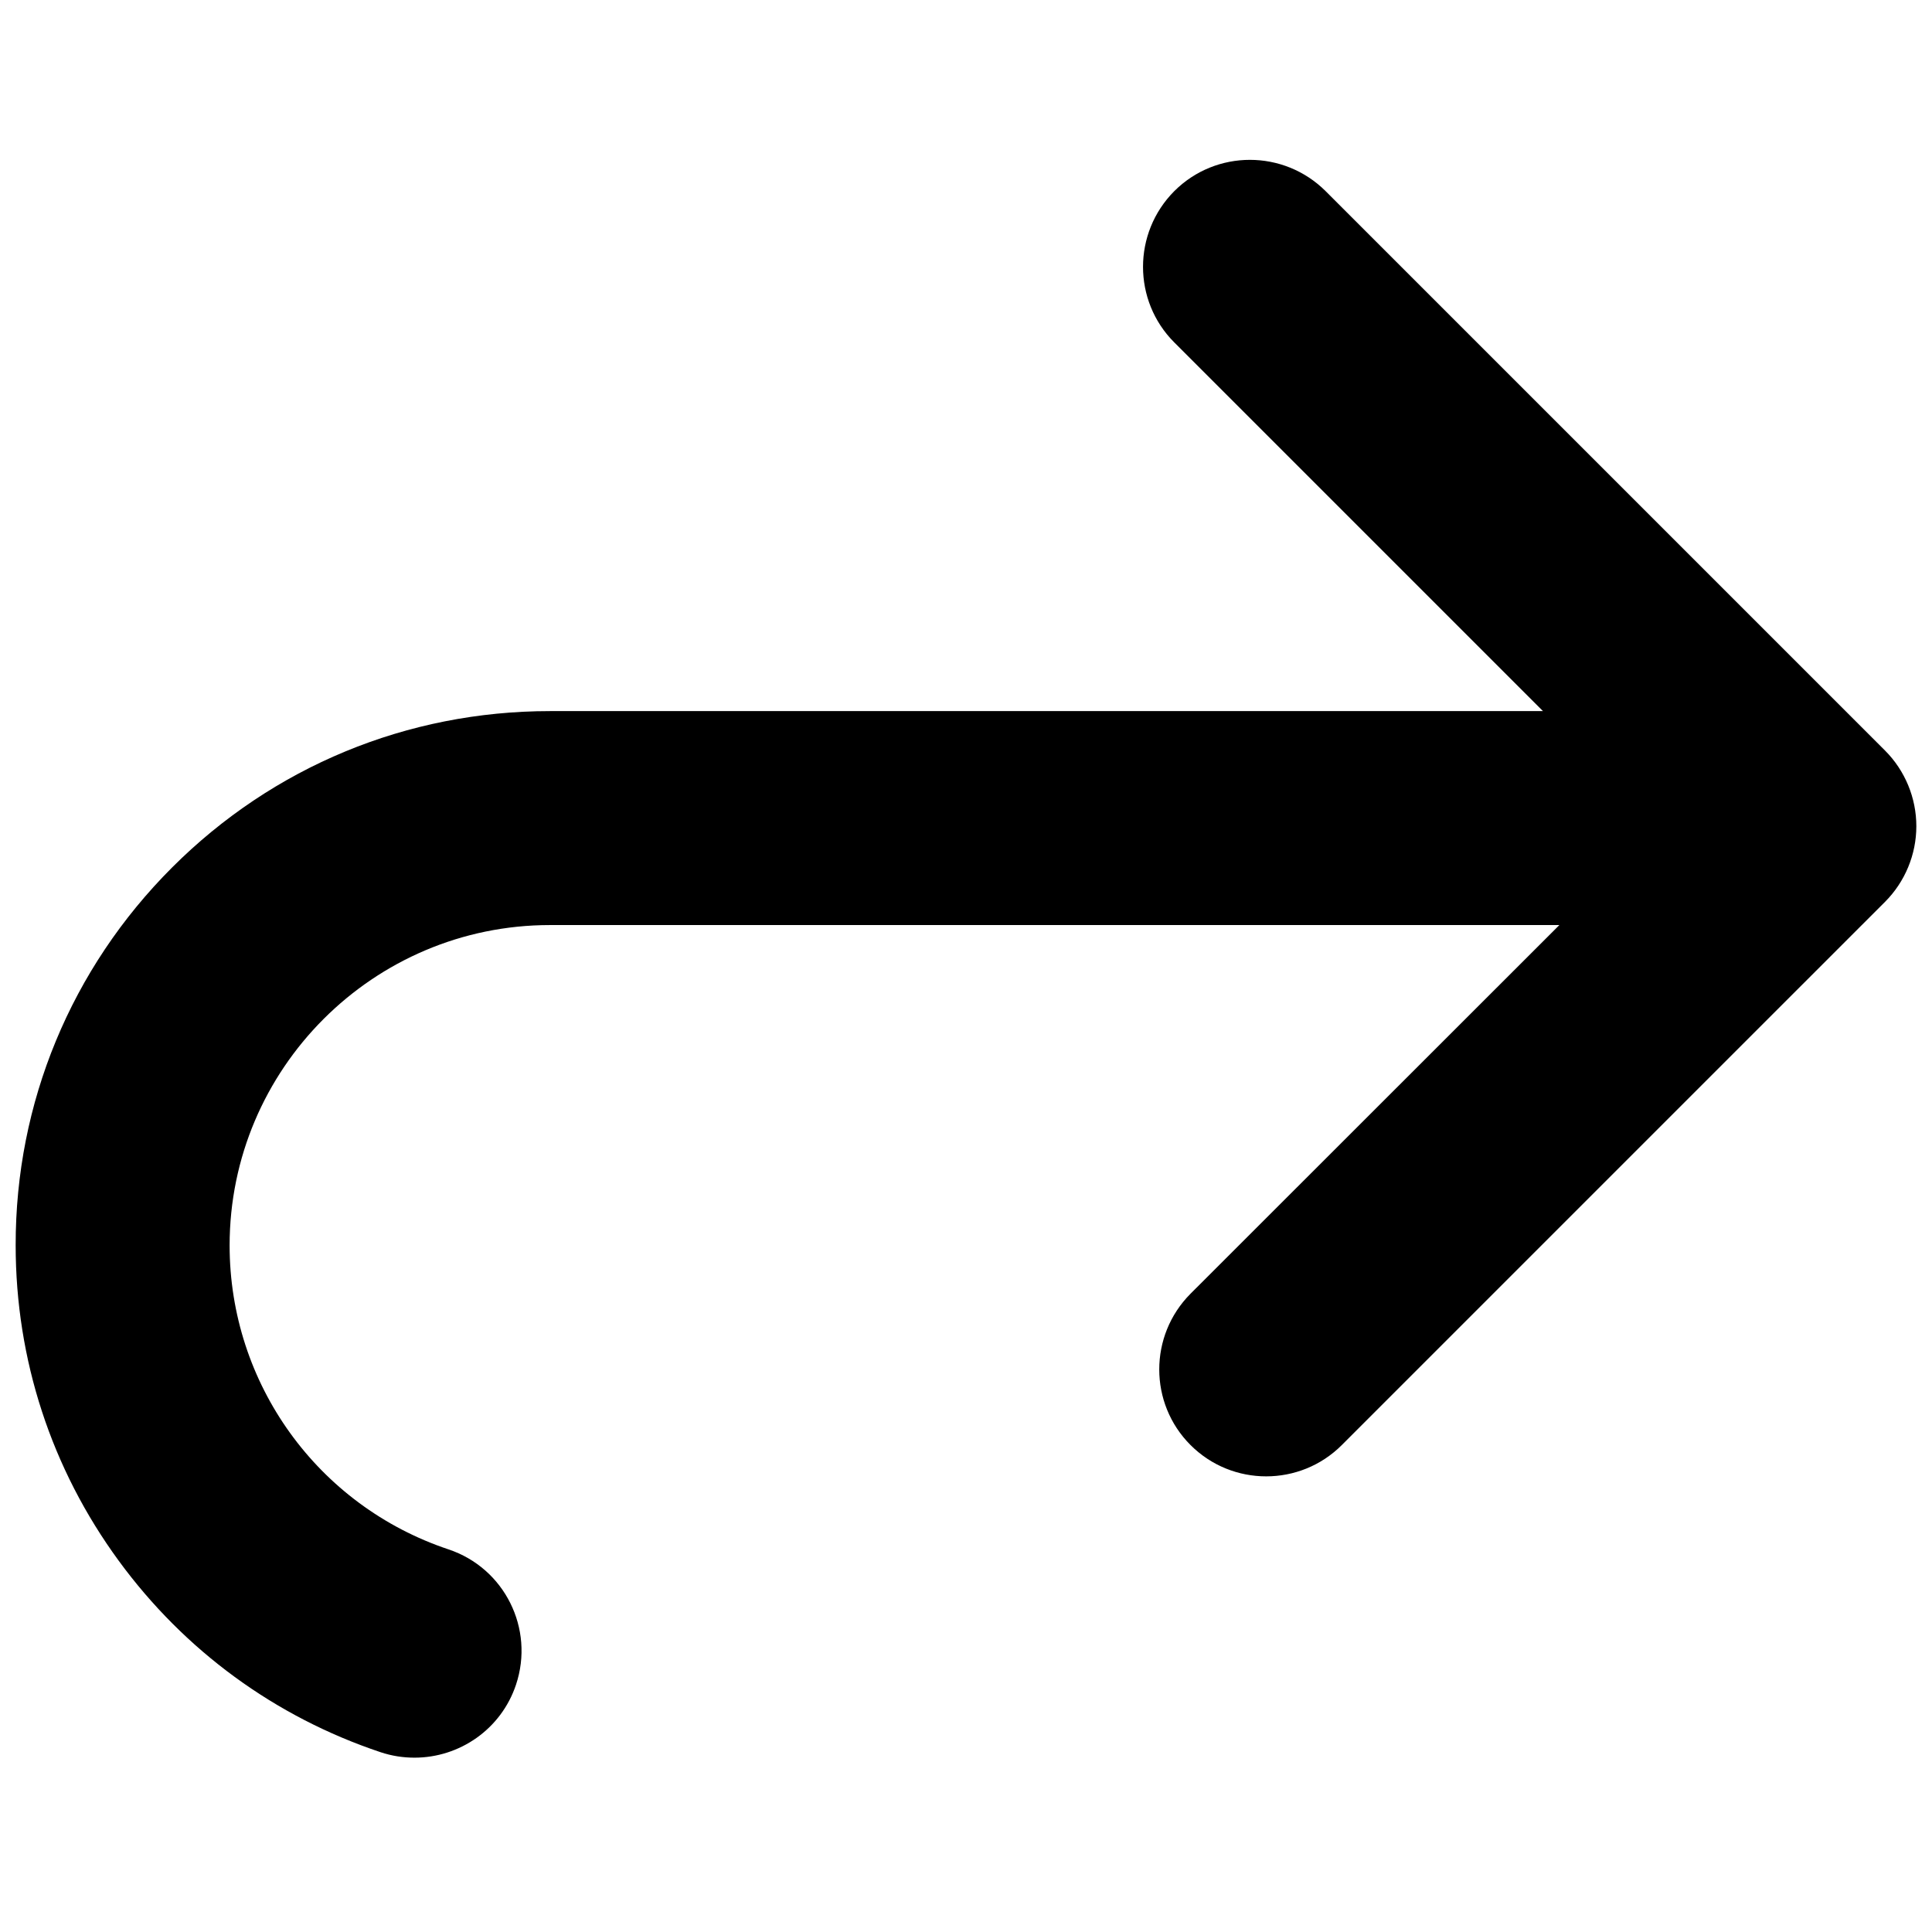 <svg version="1.1" id="Layer_1" xmlns="http://www.w3.org/2000/svg" xmlns:xlink="http://www.w3.org/1999/xlink" x="0px" y="0px"
	 viewBox="0 0 1024 1024" style="enable-background:new 0 0 1024 1024;" xml:space="preserve">
<style type="text/css">
	.st0{fill:none;stroke:#000000;stroke-width:85.039;stroke-miterlimit:10;}
	.st1{fill:none;stroke:#000000;stroke-width:85.039;stroke-linecap:round;stroke-linejoin:bevel;stroke-miterlimit:10;}
</style>
<path class="st0" d="M159.4,433.6"/>
<path class="st1" d="M77.3,187.8"/>
<path class="st0" d="M103.6,875"/>
<path d="M8.3,660c0,60.6,18.9,118.4,54.6,167.2c34.9,47.7,82.9,82.8,138.8,101.5c6,2,12,2.9,18,2.9c23.8,0,45.9-15,53.8-38.7
	c9.9-29.7-6.1-61.8-35.8-71.7c-69.4-23.2-116-87.9-116-161.1c0-93.6,76.2-169.8,169.8-169.8h535L631,685.7
	c-22.1,22.2-22.1,58.1,0,80.2c11.1,11.1,25.6,16.6,40.1,16.6s29-5.5,40.1-16.6L999.1,478c10.6-10.6,16.6-25.1,16.6-40.1
	s-6-29.5-16.6-40.1L702.6,101.3c-22.2-22.1-58.1-22.1-80.2,0c-22.1,22.2-22.1,58.1,0,80.2l195.4,195.4H291.5
	c-75.7,0-146.8,29.4-200.3,82.9S8.2,584.5,8.3,660z"/>
</svg>
